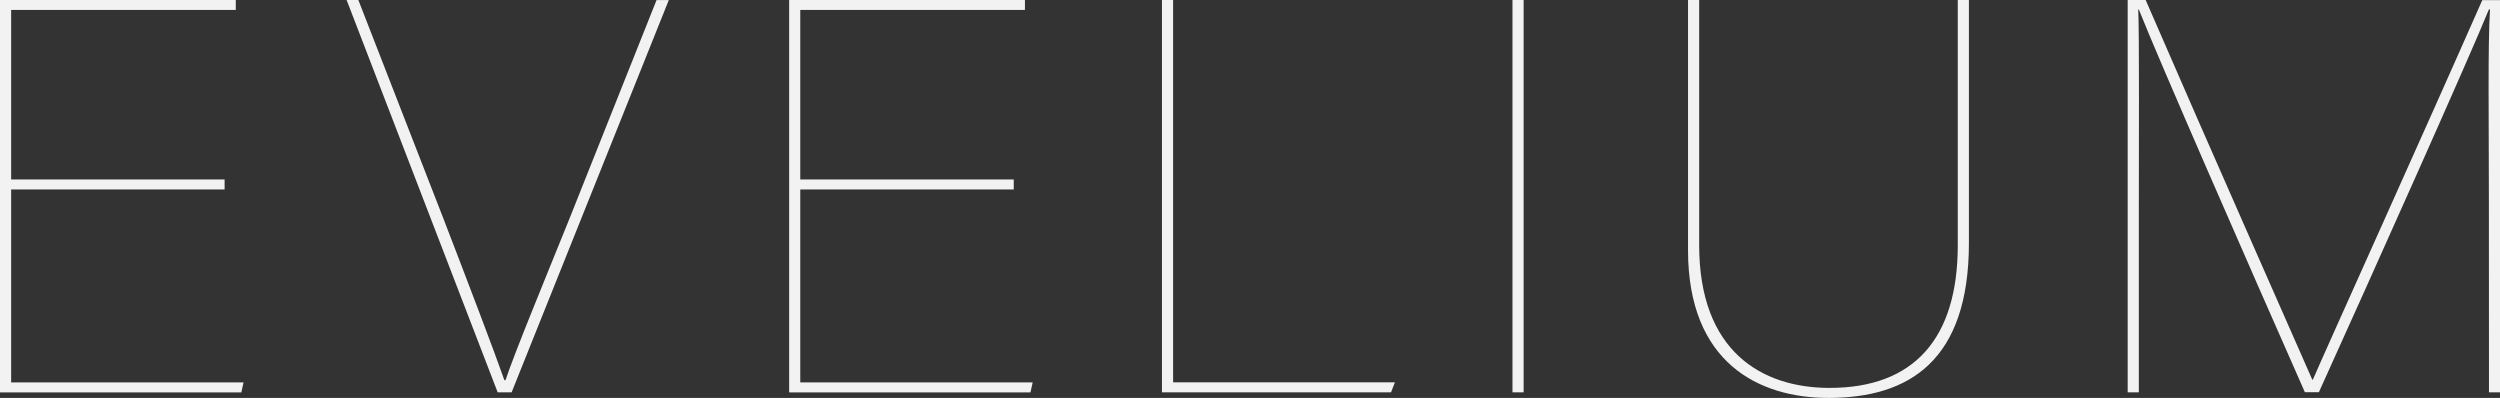 <svg xmlns="http://www.w3.org/2000/svg" viewBox="0 0 816.44 129.95"><rect x="0" y="0" width="816.44" height="129.95" fill="#333333" stroke="none"/><defs><style>.cls-1{fill:#f2f2f2;}</style></defs><title>Asset 18</title><g id="Layer_2" data-name="Layer 2"><g id="Full_Logo_-_Dark" data-name="Full Logo - Dark"><path class="cls-1" d="M118.63,88.63H48.92v63h75.9l-.73,3.27H45.28V26.75h77V30H48.92V85.36h69.71Z" transform="translate(-45.28 -26.75)"/><path class="cls-1" d="M207.81,154.88,158.48,26.75h3.83L190,97.91c8,20.75,16.75,43.69,20,53h.37c2.73-8.38,13.1-33.49,20.75-52.42l28.57-71.71h4L212.36,154.88Z" transform="translate(-45.28 -26.75)"/><path class="cls-1" d="M376.34,88.63H306.63v63h75.9l-.73,3.27H303V26.75h77V30H306.63V85.36h69.71Z" transform="translate(-45.28 -26.75)"/><path class="cls-1" d="M424.75,26.75h3.64V151.61h72.44l-1.28,3.27h-74.8Z" transform="translate(-45.28 -26.75)"/><path class="cls-1" d="M542.86,26.75V154.88h-3.64V26.75Z" transform="translate(-45.28 -26.75)"/><path class="cls-1" d="M600.19,26.75v80.08c0,34.77,20.56,46.6,42.59,46.6,27.48,0,41.86-16,41.86-46.6V26.75h3.64V106.1c0,38.41-19.48,50.6-45.87,50.6-22.75,0-45.86-11.47-45.86-48.23V26.75Z" transform="translate(-45.28 -26.75)"/><path class="cls-1" d="M858.09,92.27c0-26-.37-50.23.36-62.43h-.36c-6.19,15.29-38.22,86.82-55.52,125H798c-18.56-42-47.68-108.48-54.23-125h-.19c.37,7.83.19,45.69.19,67.53v57.51h-3.64V26.75H746c20.75,47.87,49,111.57,54.42,124h.18c4.55-10.56,35.68-79.36,55.33-123.95h5.83V154.88h-3.64Z" transform="translate(-45.28 -26.75)"/></g></g></svg>